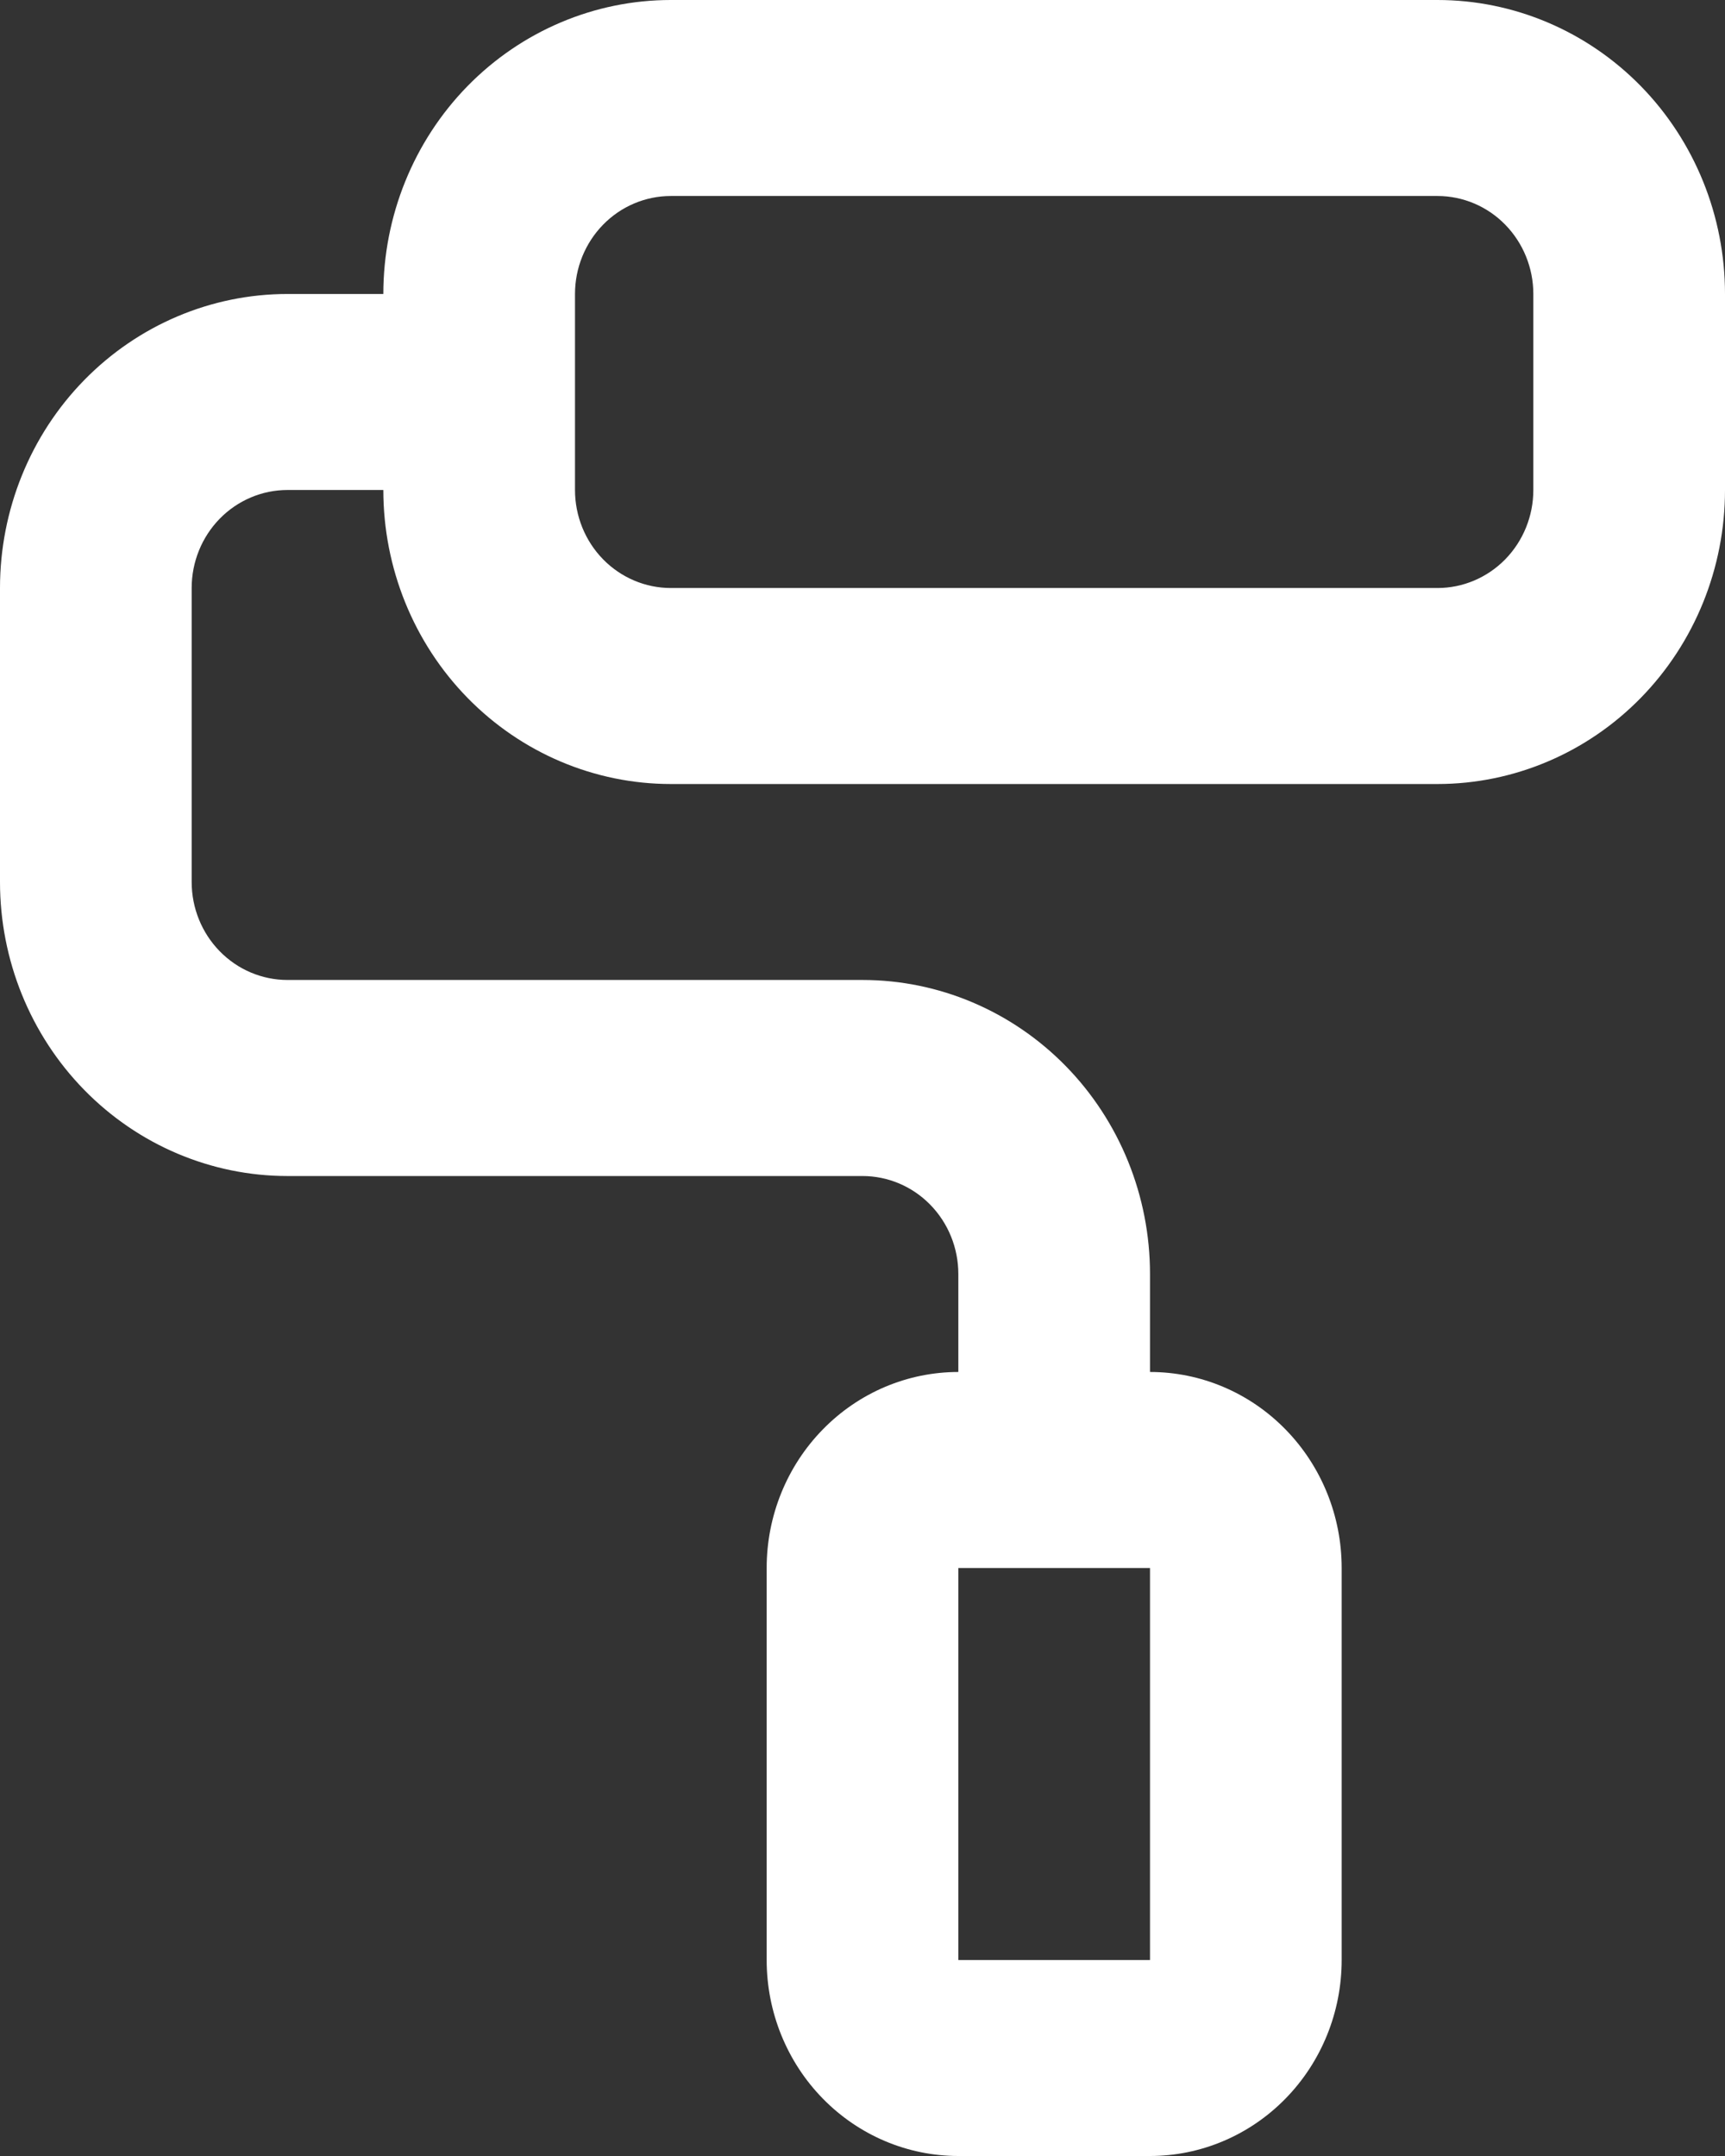 <svg width="36" height="45" viewBox="0 0 36 45" fill="none" xmlns="http://www.w3.org/2000/svg">
<rect x="0" y="0" width="36" height="45" fill="#333333" stroke="none"/>
<path d="M30 0H14C12.409 0 10.883 0.647 9.757 1.797C8.632 2.948 8 4.509 8 6.136H6C4.409 6.136 2.883 6.783 1.757 7.934C0.632 9.084 0 10.645 0 12.273V18.409C0 20.037 0.632 21.597 1.757 22.748C2.883 23.899 4.409 24.546 6 24.546H18C18.53 24.546 19.039 24.761 19.414 25.145C19.789 25.528 20 26.048 20 26.591V28.636C18.939 28.636 17.922 29.067 17.172 29.835C16.421 30.602 16 31.642 16 32.727V40.909C16 41.994 16.421 43.035 17.172 43.802C17.922 44.569 18.939 45 20 45H24C25.061 45 26.078 44.569 26.828 43.802C27.579 43.035 28 41.994 28 40.909V32.727C28 31.642 27.579 30.602 26.828 29.835C26.078 29.067 25.061 28.636 24 28.636V26.591C24 24.963 23.368 23.403 22.243 22.252C21.117 21.101 19.591 20.454 18 20.454H6C5.47 20.454 4.961 20.239 4.586 19.855C4.211 19.472 4 18.952 4 18.409V12.273C4 11.73 4.211 11.21 4.586 10.826C4.961 10.443 5.47 10.227 6 10.227H8C8 11.855 8.632 13.415 9.757 14.566C10.883 15.717 12.409 16.364 14 16.364H30C31.591 16.364 33.117 15.717 34.243 14.566C35.368 13.415 36 11.855 36 10.227V6.136C36 4.509 35.368 2.948 34.243 1.797C33.117 0.647 31.591 0 30 0ZM24 32.727V40.909H20V32.727H24ZM32 10.227C32 10.77 31.789 11.29 31.414 11.674C31.039 12.057 30.53 12.273 30 12.273H14C13.47 12.273 12.961 12.057 12.586 11.674C12.211 11.29 12 10.77 12 10.227V6.136C12 5.594 12.211 5.074 12.586 4.69C12.961 4.306 13.47 4.091 14 4.091H30C30.53 4.091 31.039 4.306 31.414 4.69C31.789 5.074 32 5.594 32 6.136V10.227Z" fill="white"/>
</svg>
